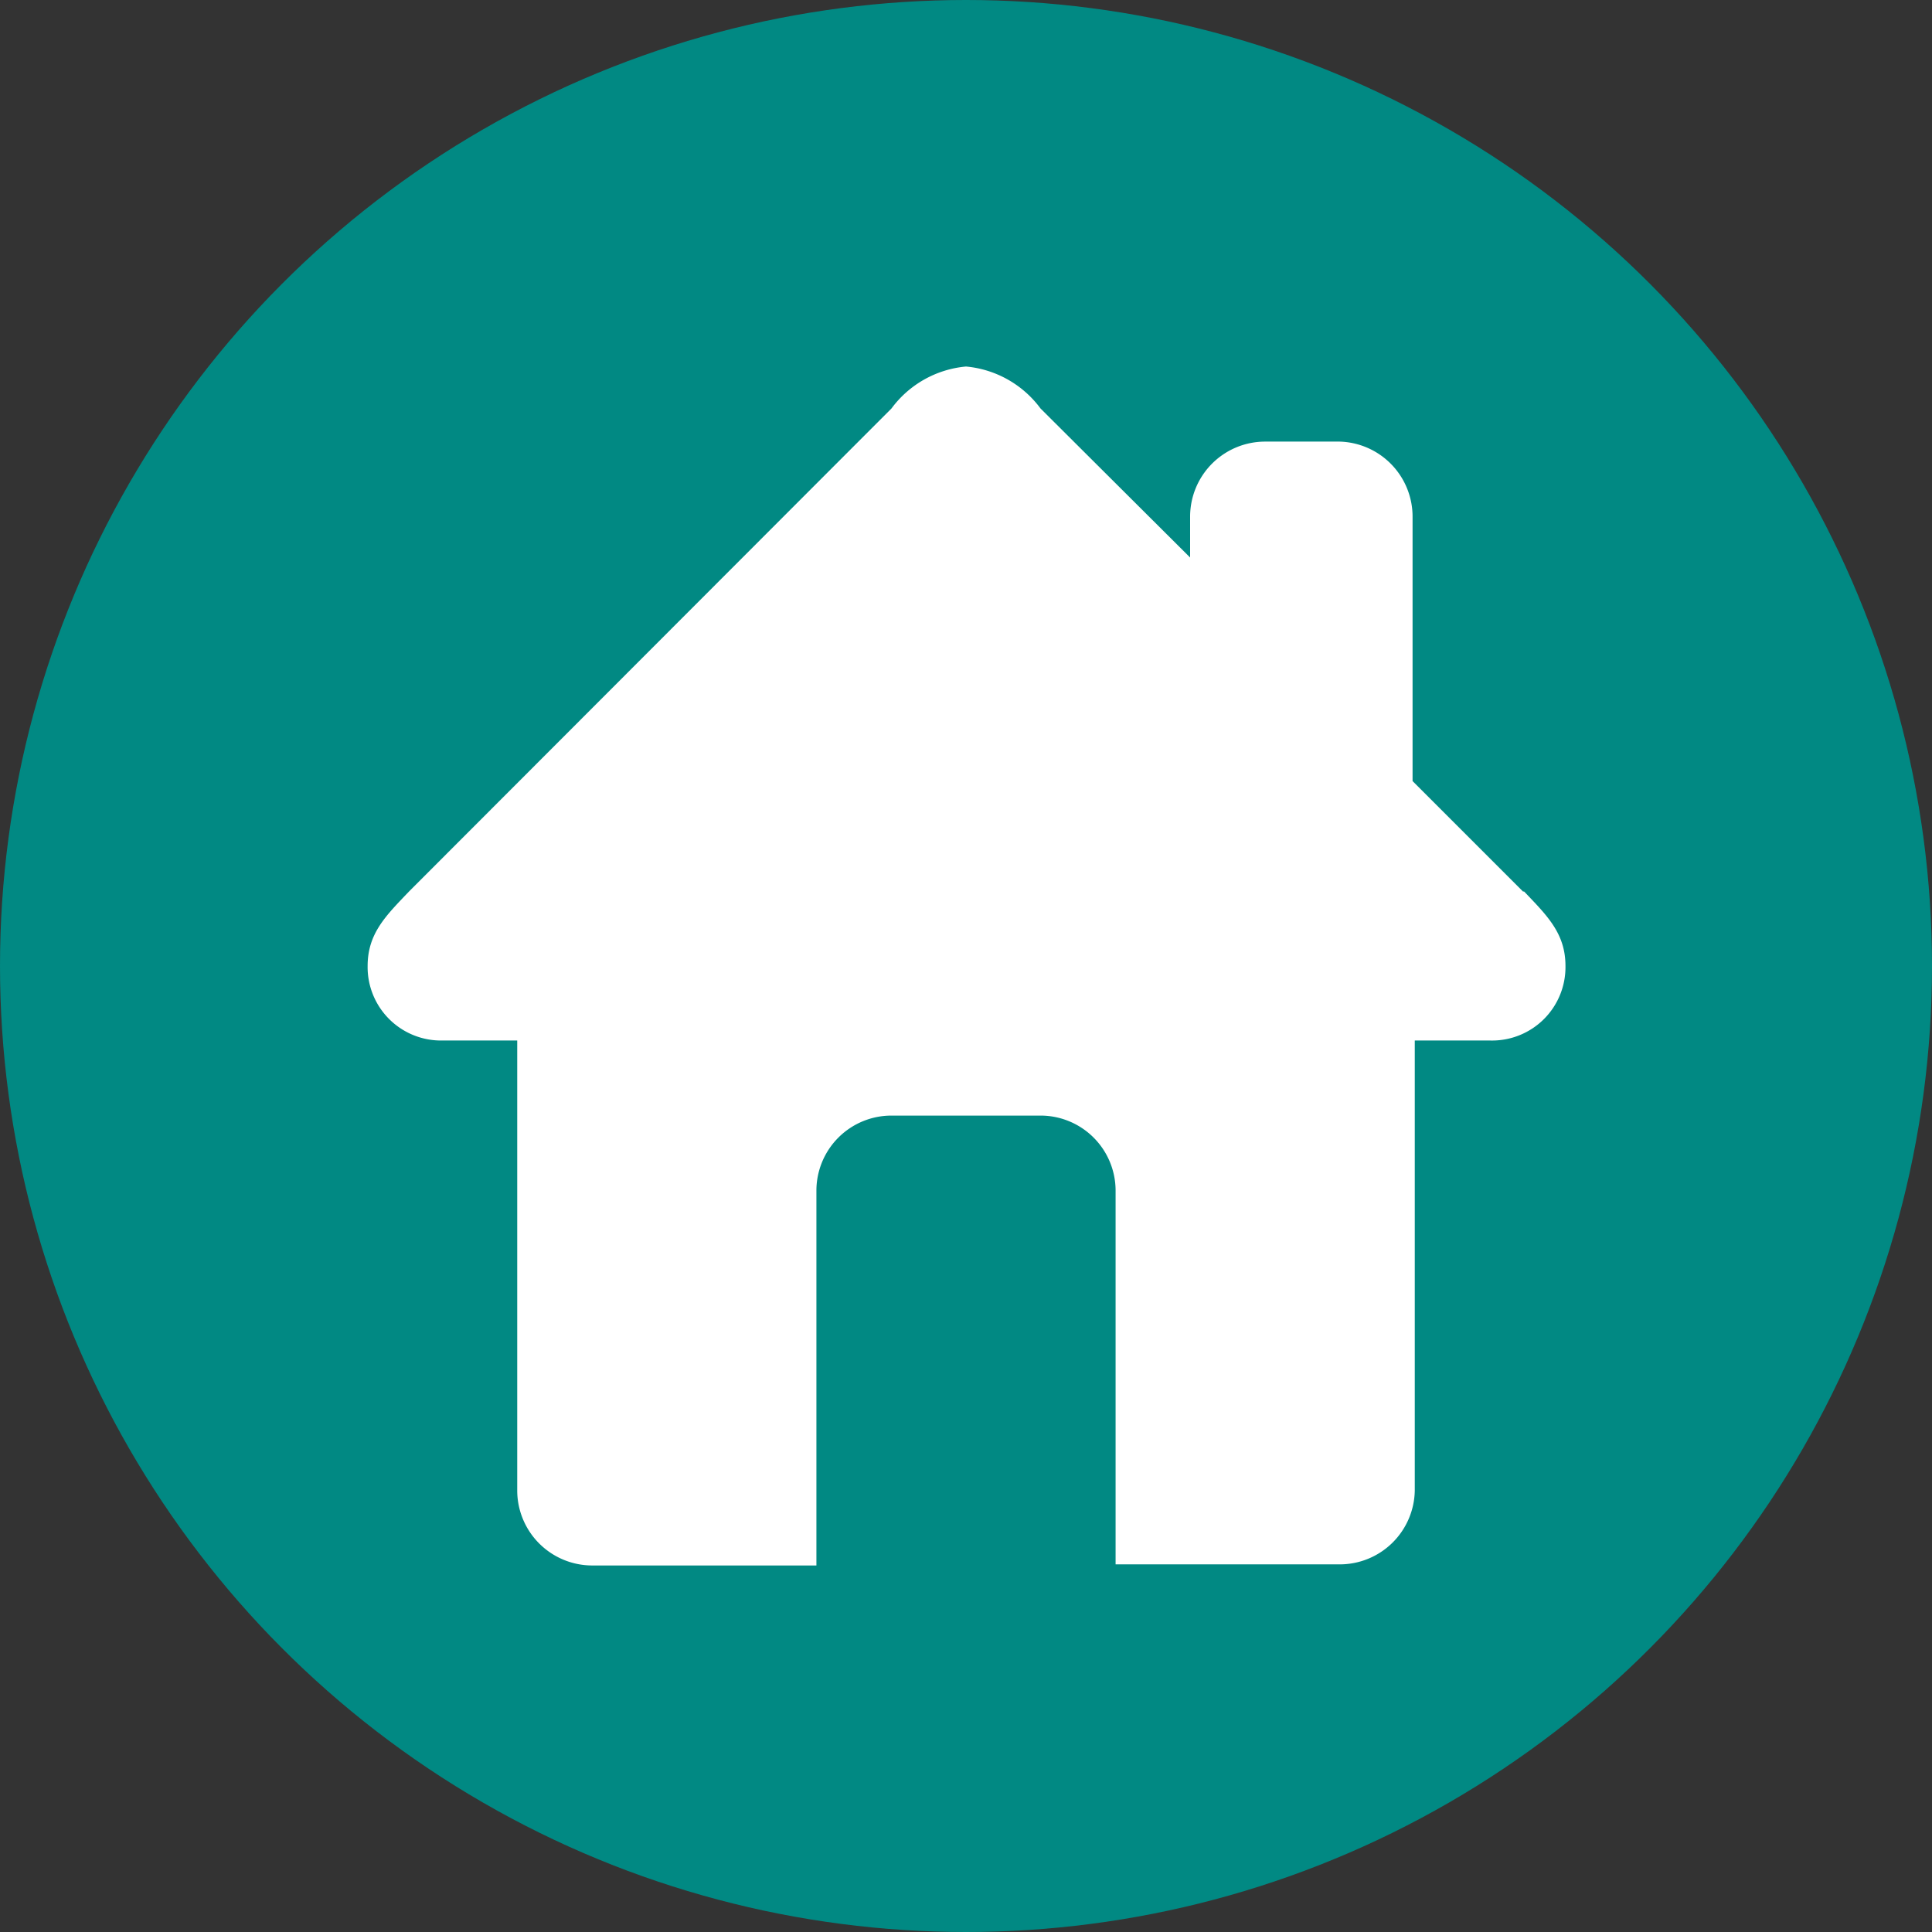 <svg data-name="Layer 1" xmlns="http://www.w3.org/2000/svg" viewBox="0 0 35 35" width="35" height="35"><rect x="0" y="0" width="35" height="35" fill="#333333" stroke="none"/><circle cx="17.5" cy="17.5" r="17.5" fill="#018983"/><path d="M27.59 16.15l-2-2V9.37A1.36 1.36 0 0 0 24.27 8h-1.35a1.36 1.36 0 0 0-1.36 1.35v.75l-2.71-2.7a1.89 1.89 0 0 0-1.35-.76 1.89 1.89 0 0 0-1.35.76l-8.74 8.75c-.42.44-.75.76-.75 1.35A1.33 1.33 0 0 0 8 18.85h1.37V27a1.36 1.36 0 0 0 1.36 1.36h4.06v-6.8a1.36 1.36 0 0 1 1.36-1.35h2.7a1.36 1.36 0 0 1 1.36 1.35v6.78h4.06A1.36 1.36 0 0 0 25.63 27v-8.15H27a1.33 1.33 0 0 0 1.36-1.35c0-.59-.33-.91-.75-1.35z" fill="#fff"/></svg>